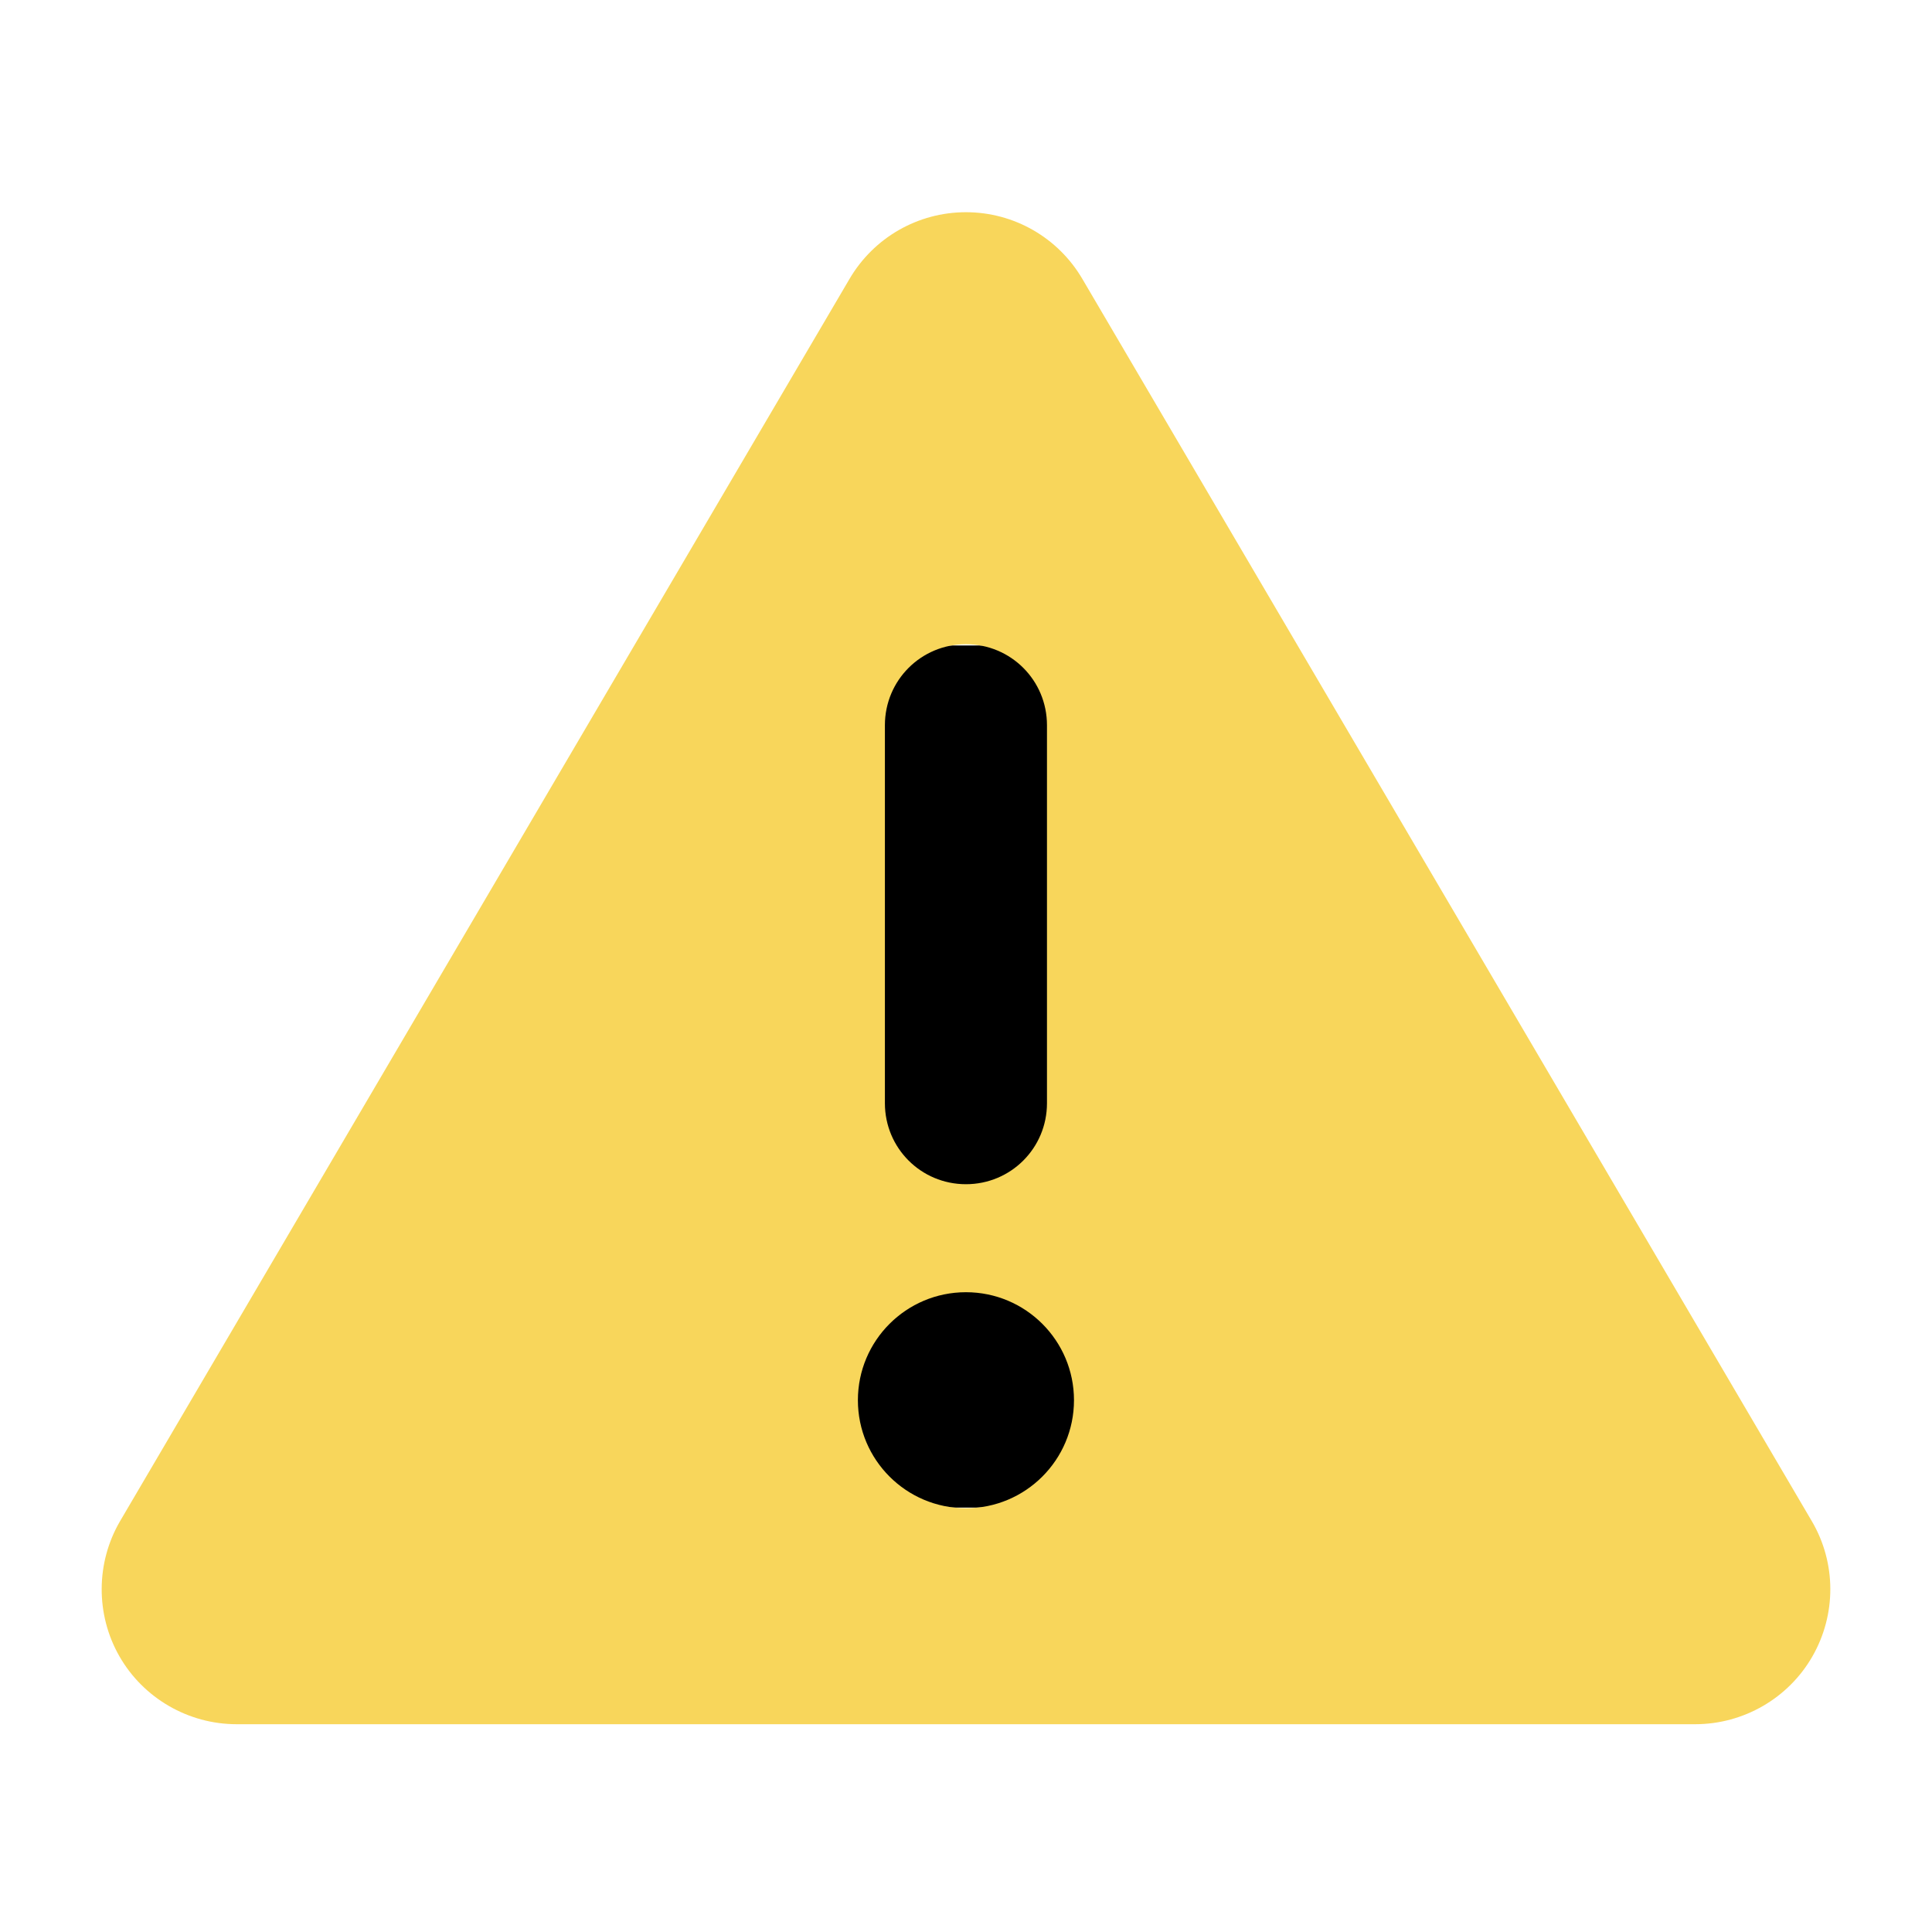 <?xml version="1.0" encoding="UTF-8"?>
<svg width="437px" height="437px" viewBox="0 0 437 437" version="1.1" xmlns="http://www.w3.org/2000/svg" xmlns:xlink="http://www.w3.org/1999/xlink">
    <title>Artboard</title>
    <g id="Artboard" stroke="none" stroke-width="1" fill="none" fill-rule="evenodd">
        <rect id="Rectangle" fill="#000000" fill-rule="nonzero" x="173" y="146" width="106" height="195"></rect>
        <g id="Group" transform="translate(23, 48)" fill="#F8D65B" fill-rule="nonzero">
            <path d="M195.486,0 C206.331,0 216.336,5.725 221.834,15.115 L386.799,296.044 C392.375,305.51 392.375,317.19 386.952,326.656 C381.53,336.122 371.372,342 360.451,342 L30.521,342 C19.6,342 9.442,336.122 4.02,326.656 C-1.403,317.19 -1.327,305.433 4.172,296.044 L169.137,15.115 C174.636,5.725 184.641,0 195.486,0 Z M195.486,97.714 C185.328,97.714 177.156,105.883 177.156,116.036 L177.156,201.536 C177.156,211.689 185.328,219.857 195.486,219.857 C205.643,219.857 213.815,211.689 213.815,201.536 L213.815,116.036 C213.815,105.883 205.643,97.714 195.486,97.714 Z M219.925,268.714 C219.925,255.223 208.983,244.286 195.486,244.286 C181.988,244.286 171.047,255.223 171.047,268.714 C171.047,282.206 181.988,293.143 195.486,293.143 C208.983,293.143 219.925,282.206 219.925,268.714 Z" id="Shape"></path>
        </g>
    </g>
</svg>